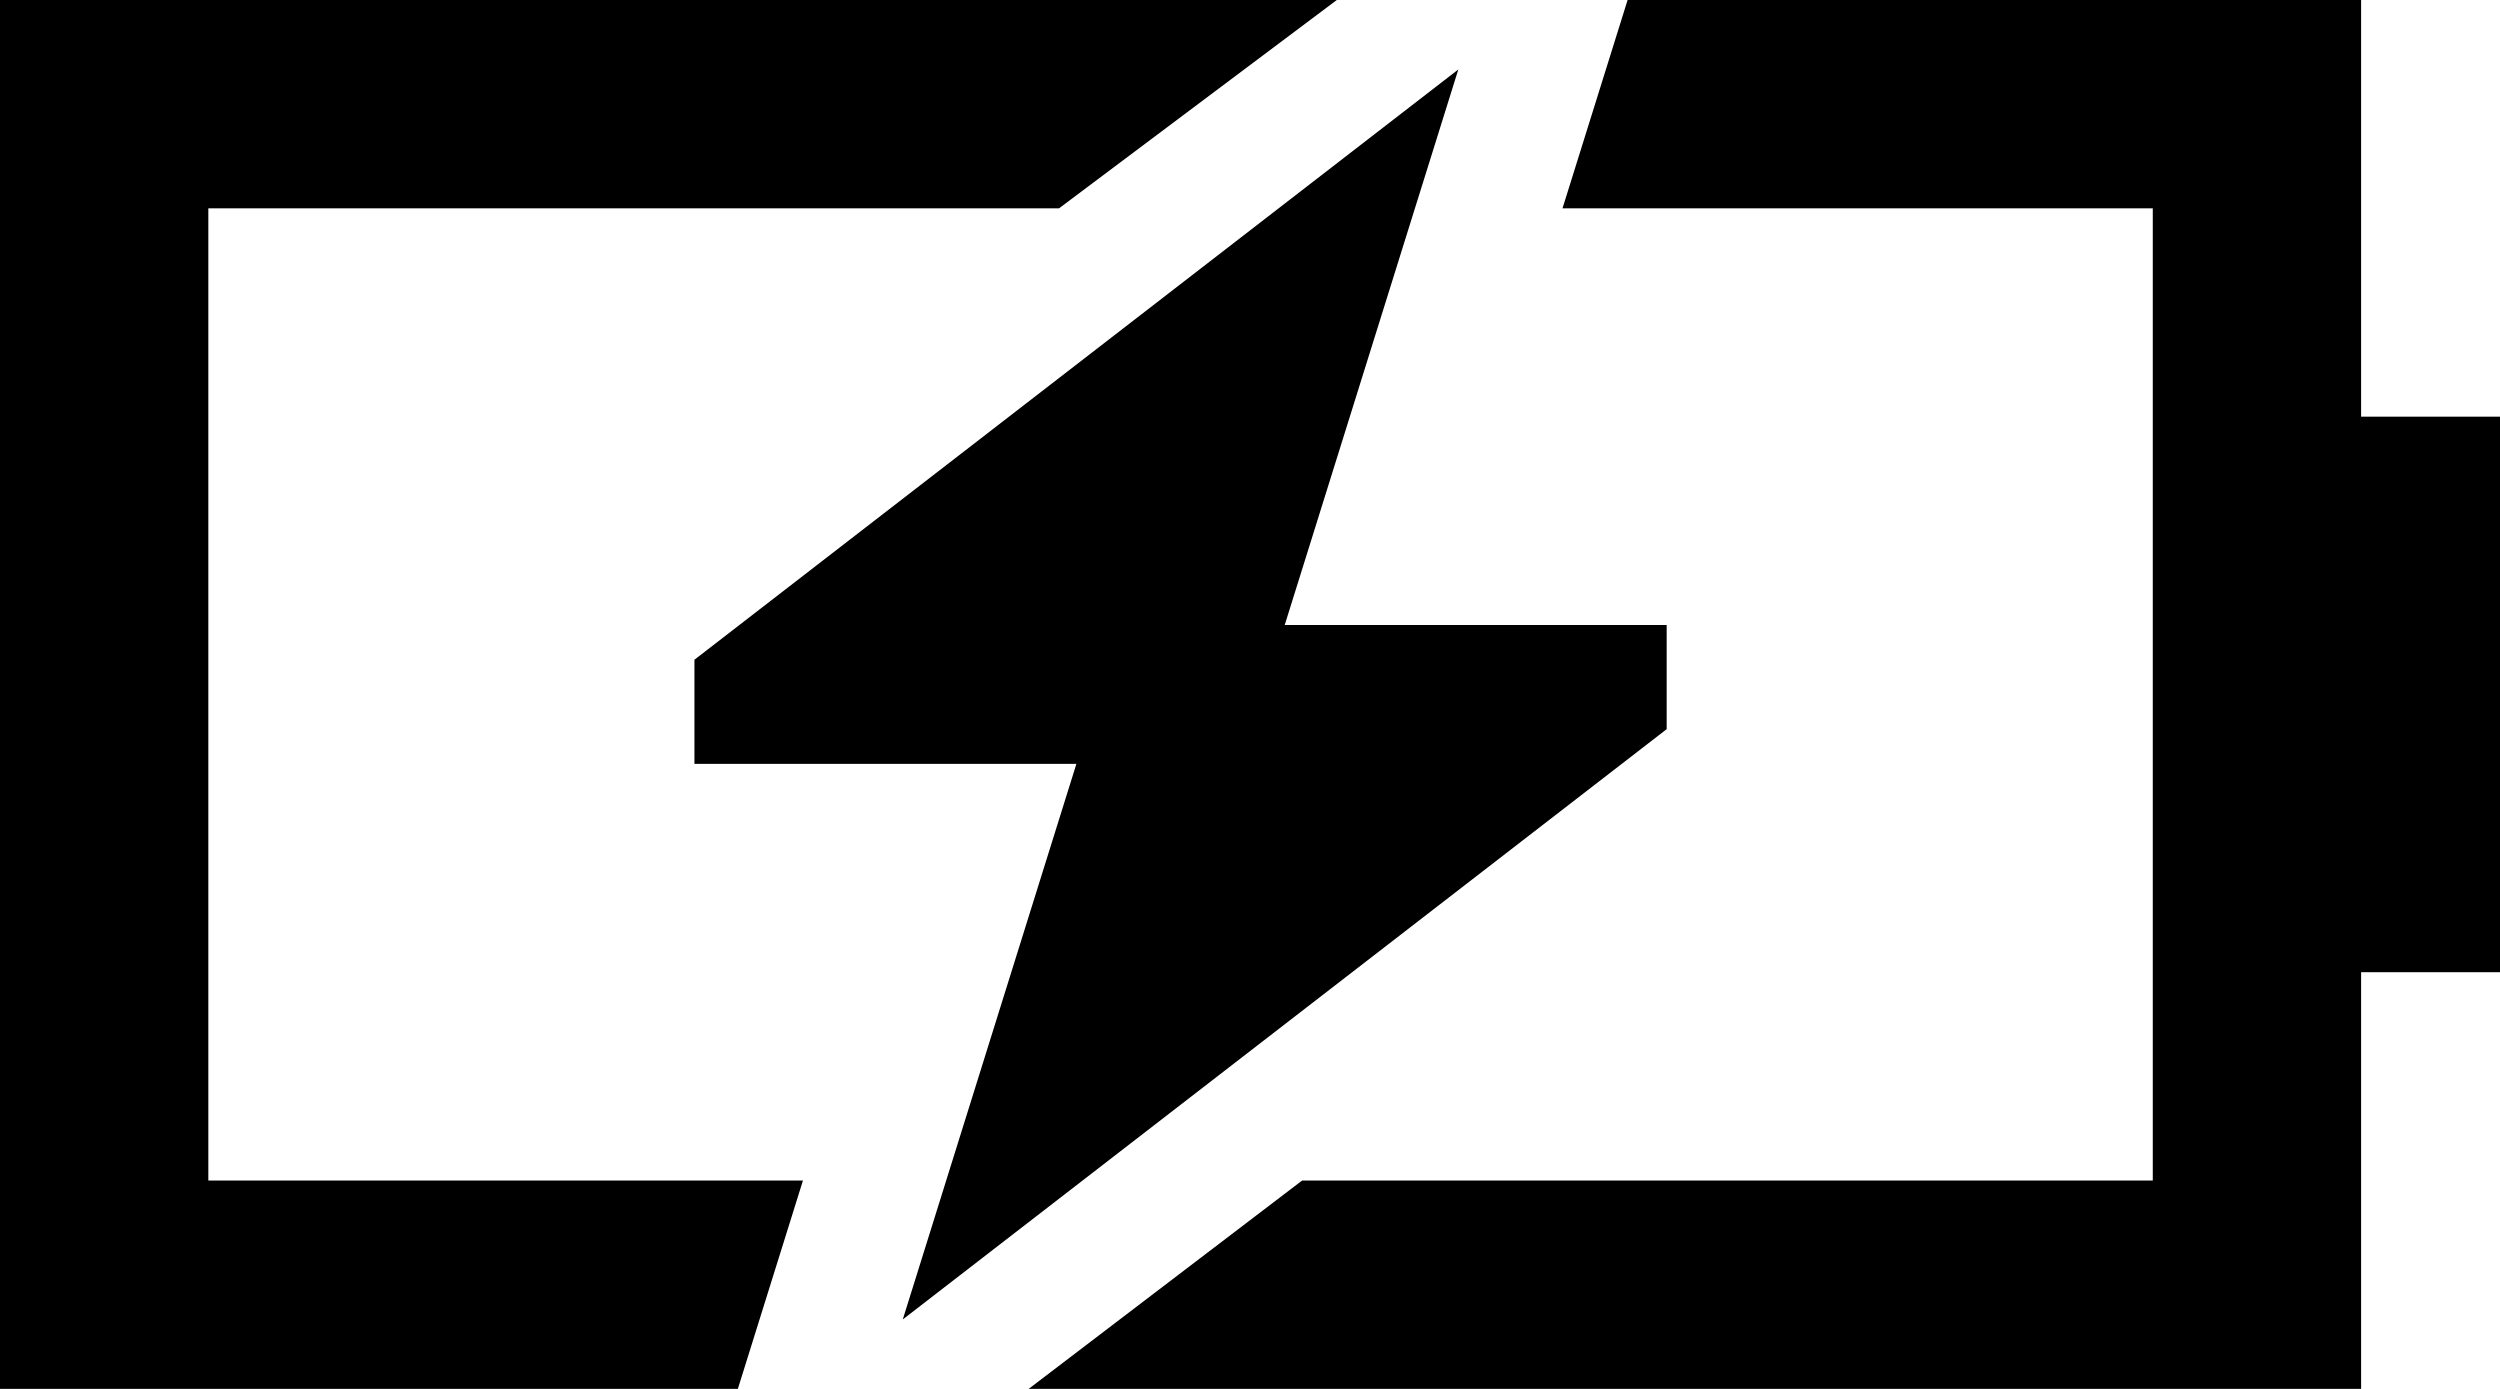 <svg xmlns="http://www.w3.org/2000/svg" viewBox="0 0 576 320">
  <path d="M 48 272 L 185 272 L 48 272 L 185 272 L 170 320 L 170 320 L 48 320 L 0 320 L 0 272 L 0 272 L 0 48 L 0 48 L 0 0 L 0 0 L 48 0 L 308 0 L 244 48 L 244 48 L 48 48 L 48 48 L 48 272 L 48 272 Z M 237 320 L 300 272 L 237 320 L 300 272 L 496 272 L 496 272 L 496 48 L 496 48 L 360 48 L 360 48 L 375 0 L 375 0 L 496 0 L 544 0 L 544 48 L 544 48 L 544 96 L 544 96 L 576 96 L 576 96 L 576 224 L 576 224 L 544 224 L 544 224 L 544 272 L 544 272 L 544 320 L 544 320 L 496 320 L 237 320 Z M 208 304 L 248 176 L 208 304 L 248 176 L 160 176 L 160 176 L 160 152 L 160 152 L 336 16 L 336 16 L 296 144 L 296 144 L 384 144 L 384 144 L 384 168 L 384 168 L 208 304 L 208 304 Z" />
</svg>